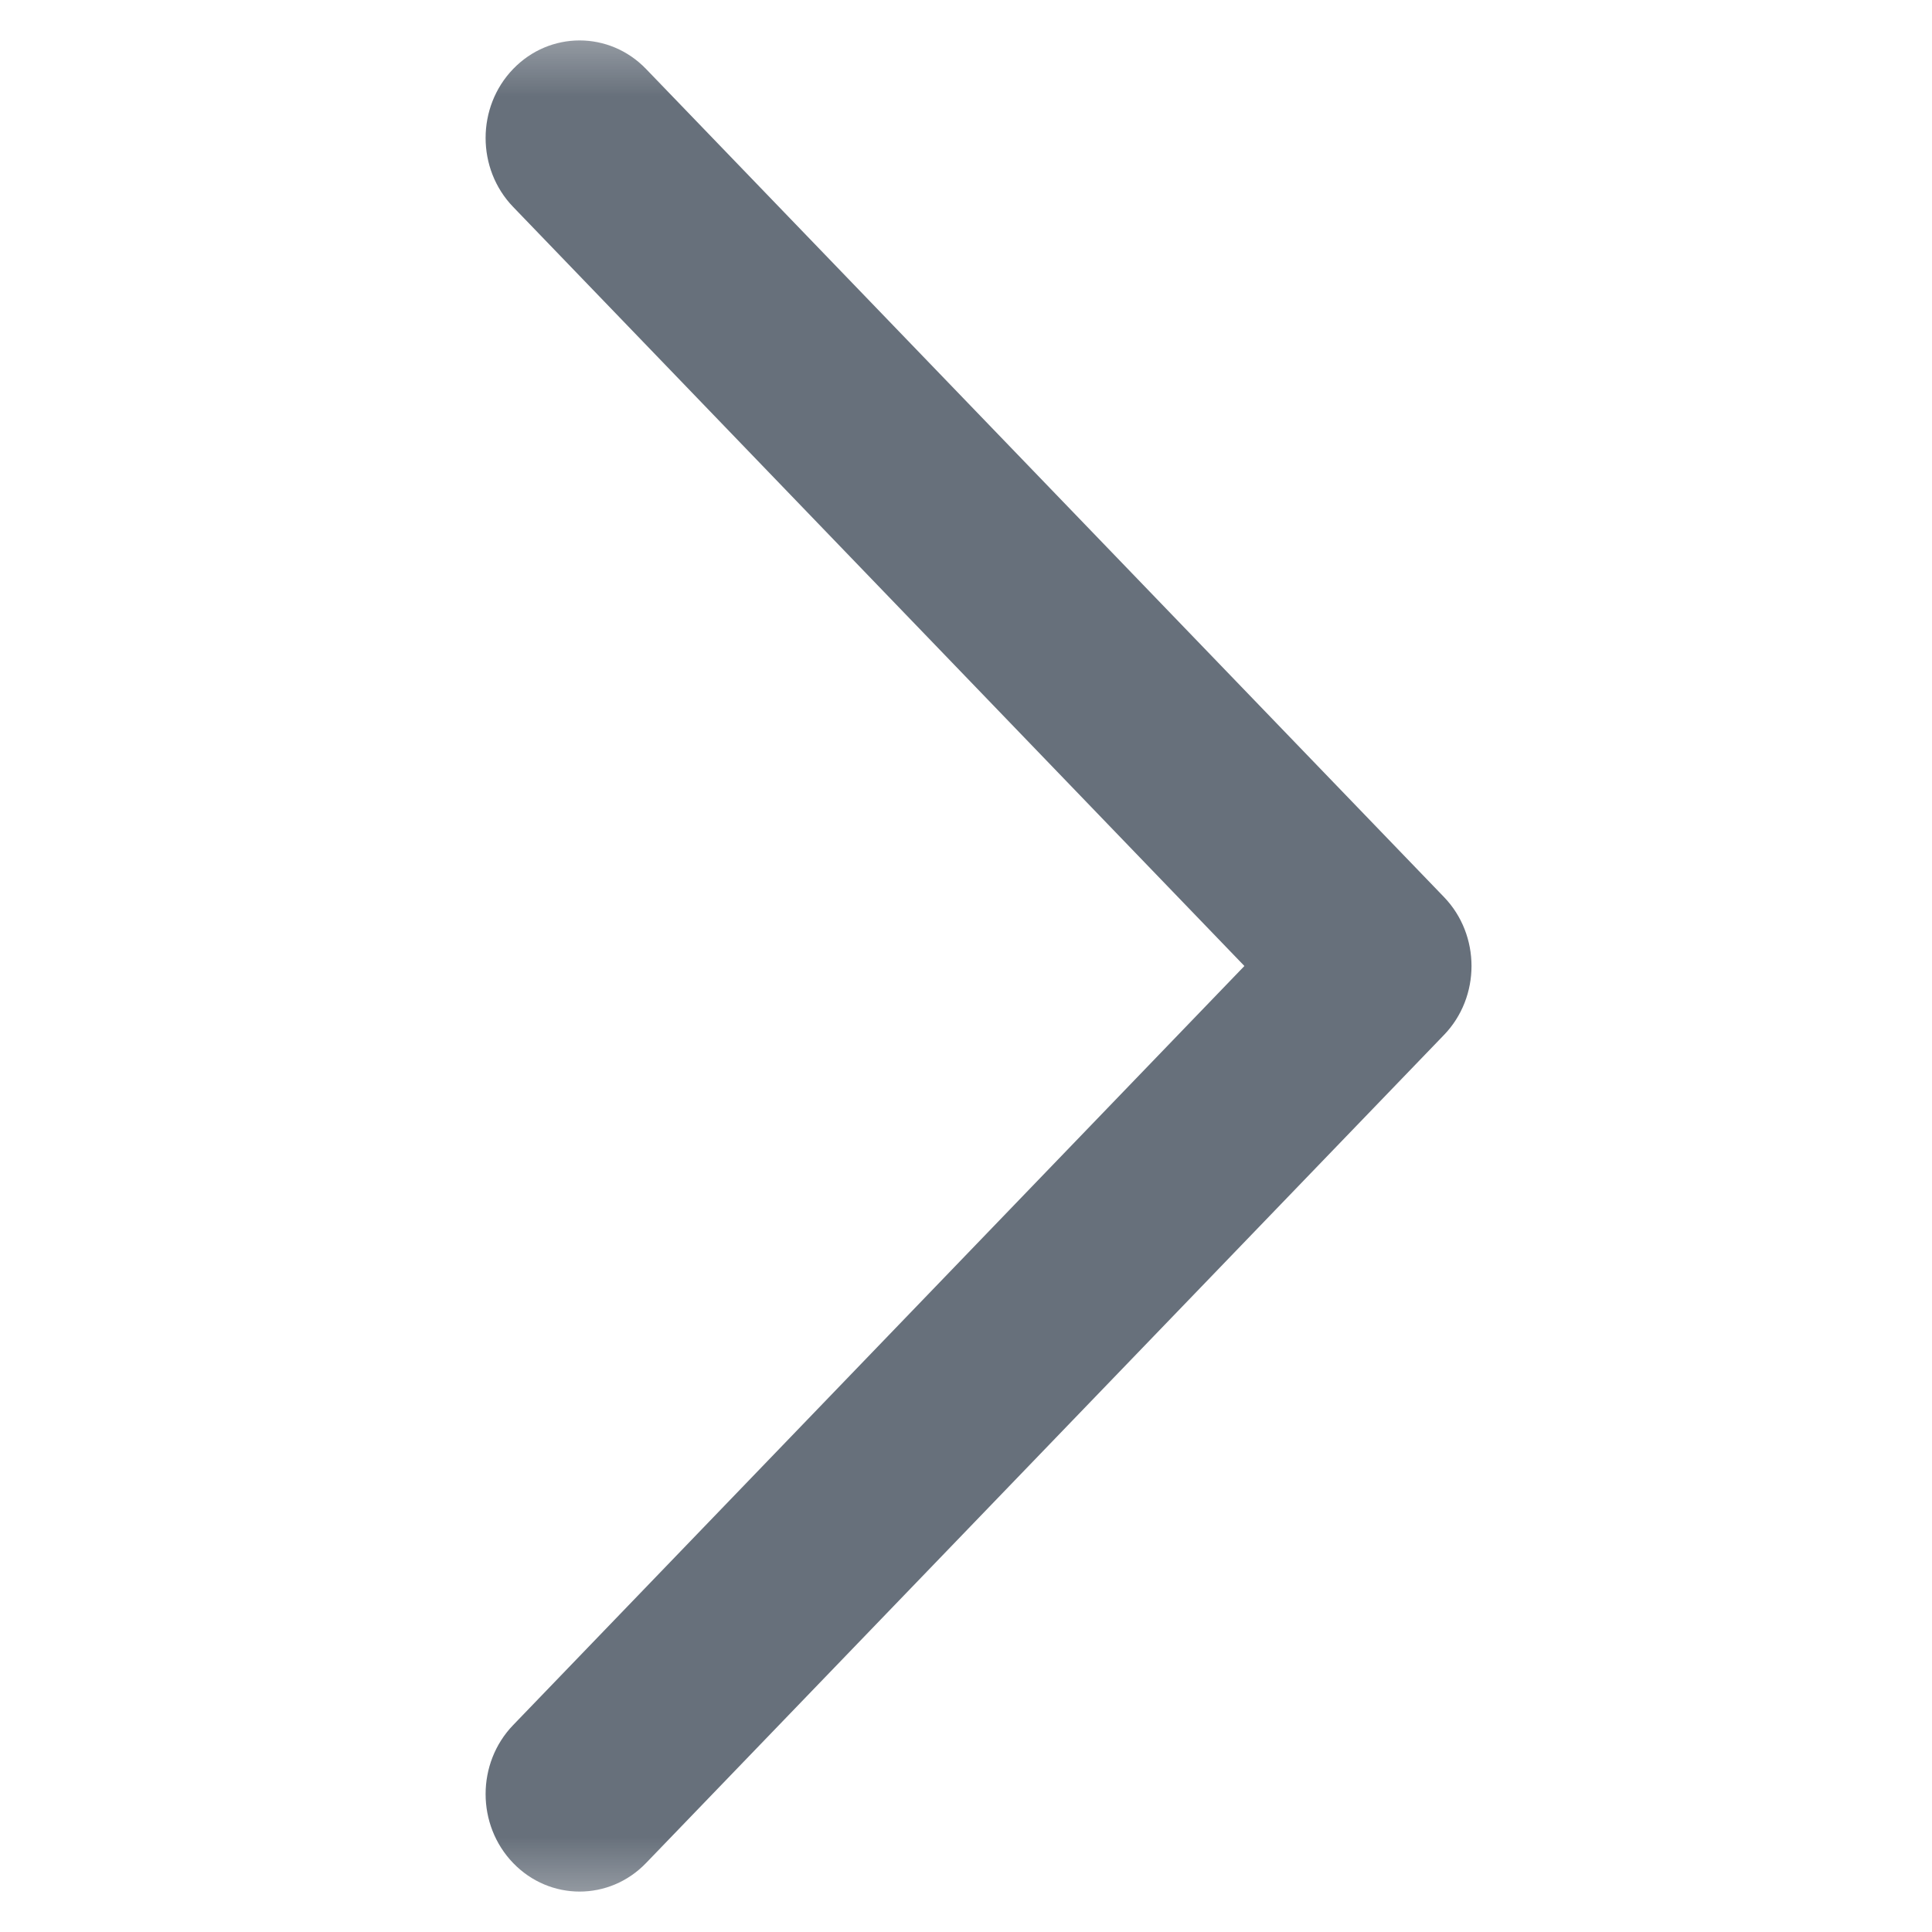 <svg width="10" height="10" viewBox="0 0 10 10" fill="none" xmlns="http://www.w3.org/2000/svg">
<mask id="mask0_11350_57270" style="mask-type:alpha" maskUnits="userSpaceOnUse" x="0" y="0" width="10" height="10">
<rect width="10" height="10" fill="#D9D9D9"/>
</mask>
<g mask="url(#mask0_11350_57270)">
<path fill-rule="evenodd" clip-rule="evenodd" d="M2.656 1.071C2.466 0.874 2.466 0.554 2.656 0.357C2.846 0.16 3.154 0.16 3.344 0.357L7.474 4.643C7.664 4.84 7.664 5.16 7.474 5.357C7.473 5.357 7.473 5.357 7.473 5.358L3.344 9.643C3.154 9.84 2.846 9.84 2.656 9.643C2.466 9.446 2.466 9.126 2.656 8.929L6.441 5L2.656 1.071Z" fill="#67707B"/>
</g>
</svg>
